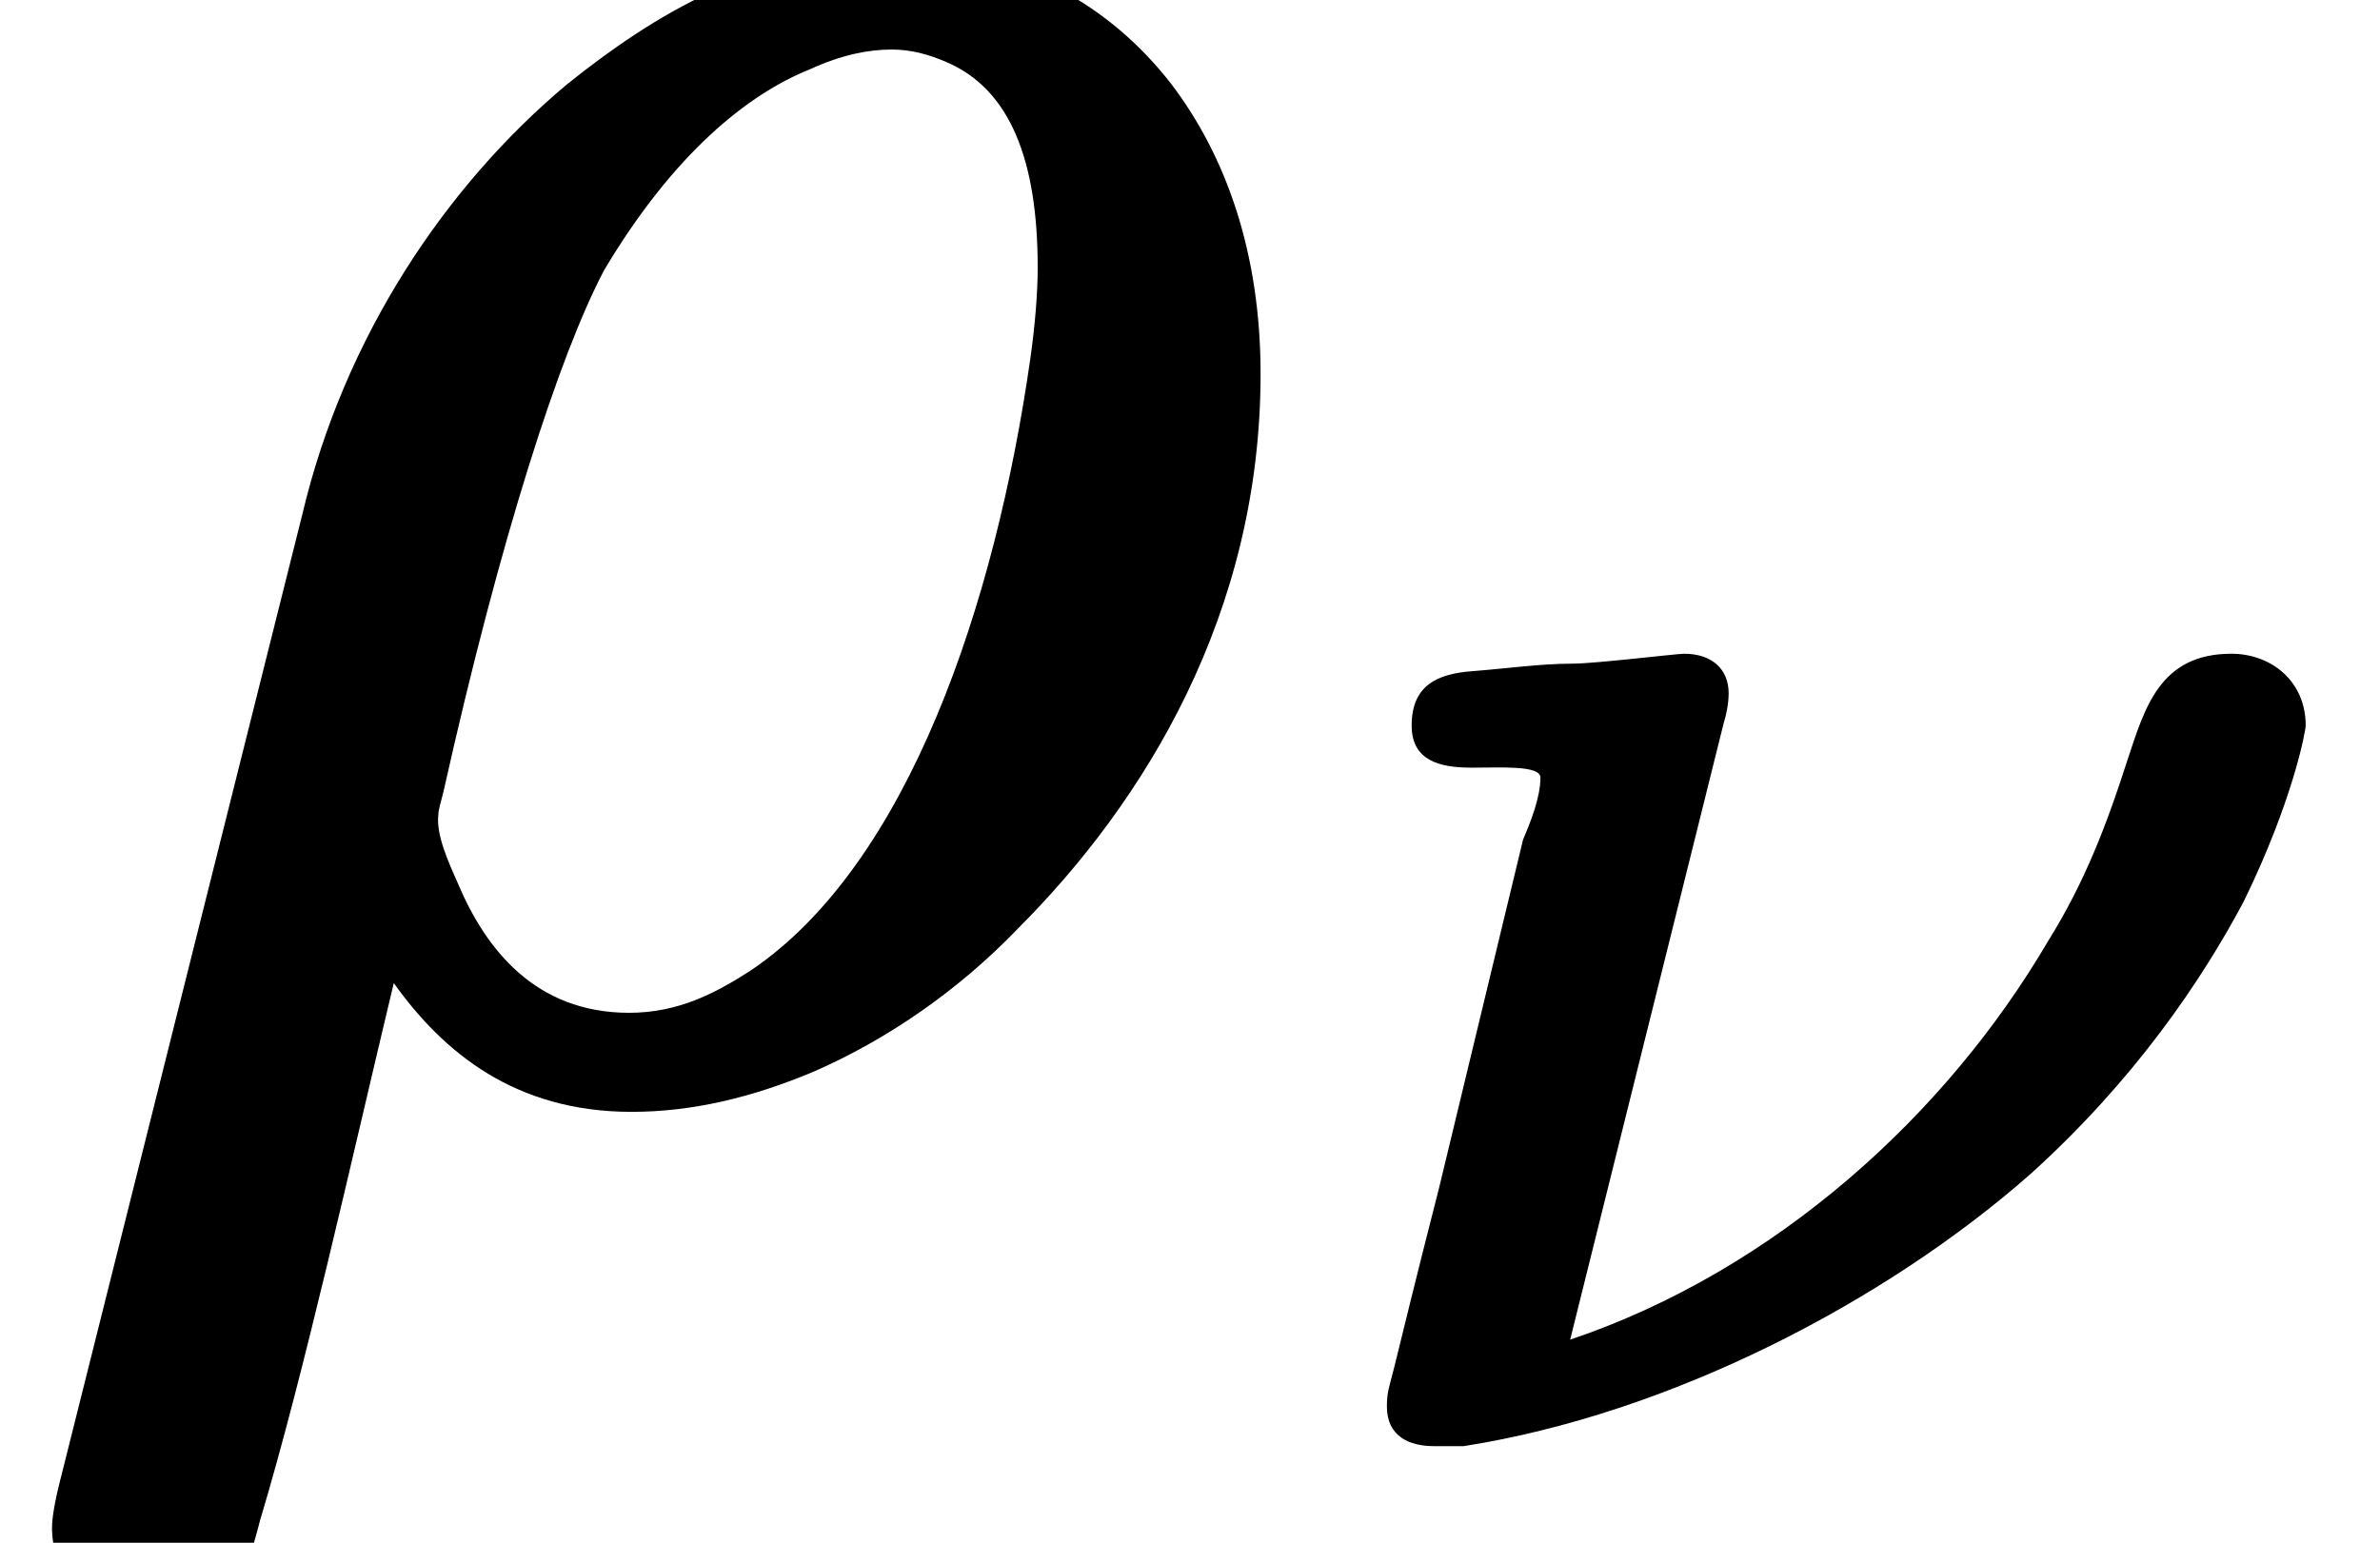 <?xml version='1.0' encoding='UTF-8'?>
<!-- This file was generated by dvisvgm 3.4 -->
<svg version='1.1' xmlns='http://www.w3.org/2000/svg' xmlns:xlink='http://www.w3.org/1999/xlink' width='9.61pt' height='6.23pt' viewBox='0 -4.29 9.61 6.23'>
<defs>
<path id='g34-23' d='M1.2-3.1C1.07-3.1 .93-3.08 .8-3.07C.65-3.06 .55-3.01 .55-2.85C.55-2.71 .66-2.68 .79-2.68C.8-2.68 .8-2.68 .8-2.68C.91-2.68 1.07-2.69 1.07-2.64C1.07-2.56 1.03-2.46 1-2.39L.66-.98C.56-.59 .51-.38 .48-.26C.46-.18 .45-.16 .45-.1C.45 .02 .54 .06 .64 .06H.75C.75 .06 .76 .06 .76 .06C1.59-.07 2.46-.52 3.05-1.04C3.47-1.42 3.74-1.82 3.91-2.14C4.11-2.55 4.16-2.83 4.16-2.85C4.16-3.03 4.02-3.14 3.86-3.14C3.57-3.14 3.51-2.92 3.44-2.71C3.36-2.46 3.27-2.22 3.12-1.98C2.71-1.28 2.02-.65 1.19-.37L1.81-2.86C1.82-2.89 1.83-2.94 1.83-2.98C1.83-3.08 1.76-3.14 1.65-3.14C1.62-3.14 1.29-3.1 1.2-3.1Z'/>
<path id='g35-26' d='M4.19-3.21C4.19-3.11 4.18-2.98 4.16-2.84C4.02-1.86 3.67-.8 3.03-.37C2.89-.28 2.74-.2 2.54-.2C2.16-.2 1.96-.46 1.85-.72C1.81-.81 1.76-.92 1.77-1C1.77-1.02 1.78-1.05 1.79-1.09C2.02-2.12 2.26-2.86 2.44-3.2C2.72-3.67 3.02-3.91 3.27-4.01C3.4-4.07 3.51-4.09 3.6-4.09C3.68-4.09 3.75-4.07 3.82-4.04C4.08-3.93 4.19-3.64 4.19-3.21ZM.58 2.24C.7 2.24 .79 2.19 .86 2.14C1.01 2.03 1.01 2 1.05 1.85C1.23 1.25 1.42 .39 1.59-.32C1.79-.04 2.08 .2 2.55 .2C2.8 .2 3.04 .14 3.28 .04C3.58-.09 3.87-.29 4.11-.54C4.62-1.05 5.09-1.81 5.09-2.78C5.09-3.27 4.95-3.66 4.73-3.95C4.49-4.26 4.12-4.49 3.62-4.49C3.06-4.49 2.64-4.23 2.29-3.95C1.8-3.54 1.39-2.93 1.22-2.21L.24 1.7C.21 1.82 .21 1.87 .21 1.88C.21 2.08 .37 2.24 .58 2.24Z'/>
</defs>
<g id='page4634'>
<use x='0' y='0' xlink:href='#g35-26'/>
<use x='5.15' y='1.49' xlink:href='#g34-23'/>
</g>
</svg>